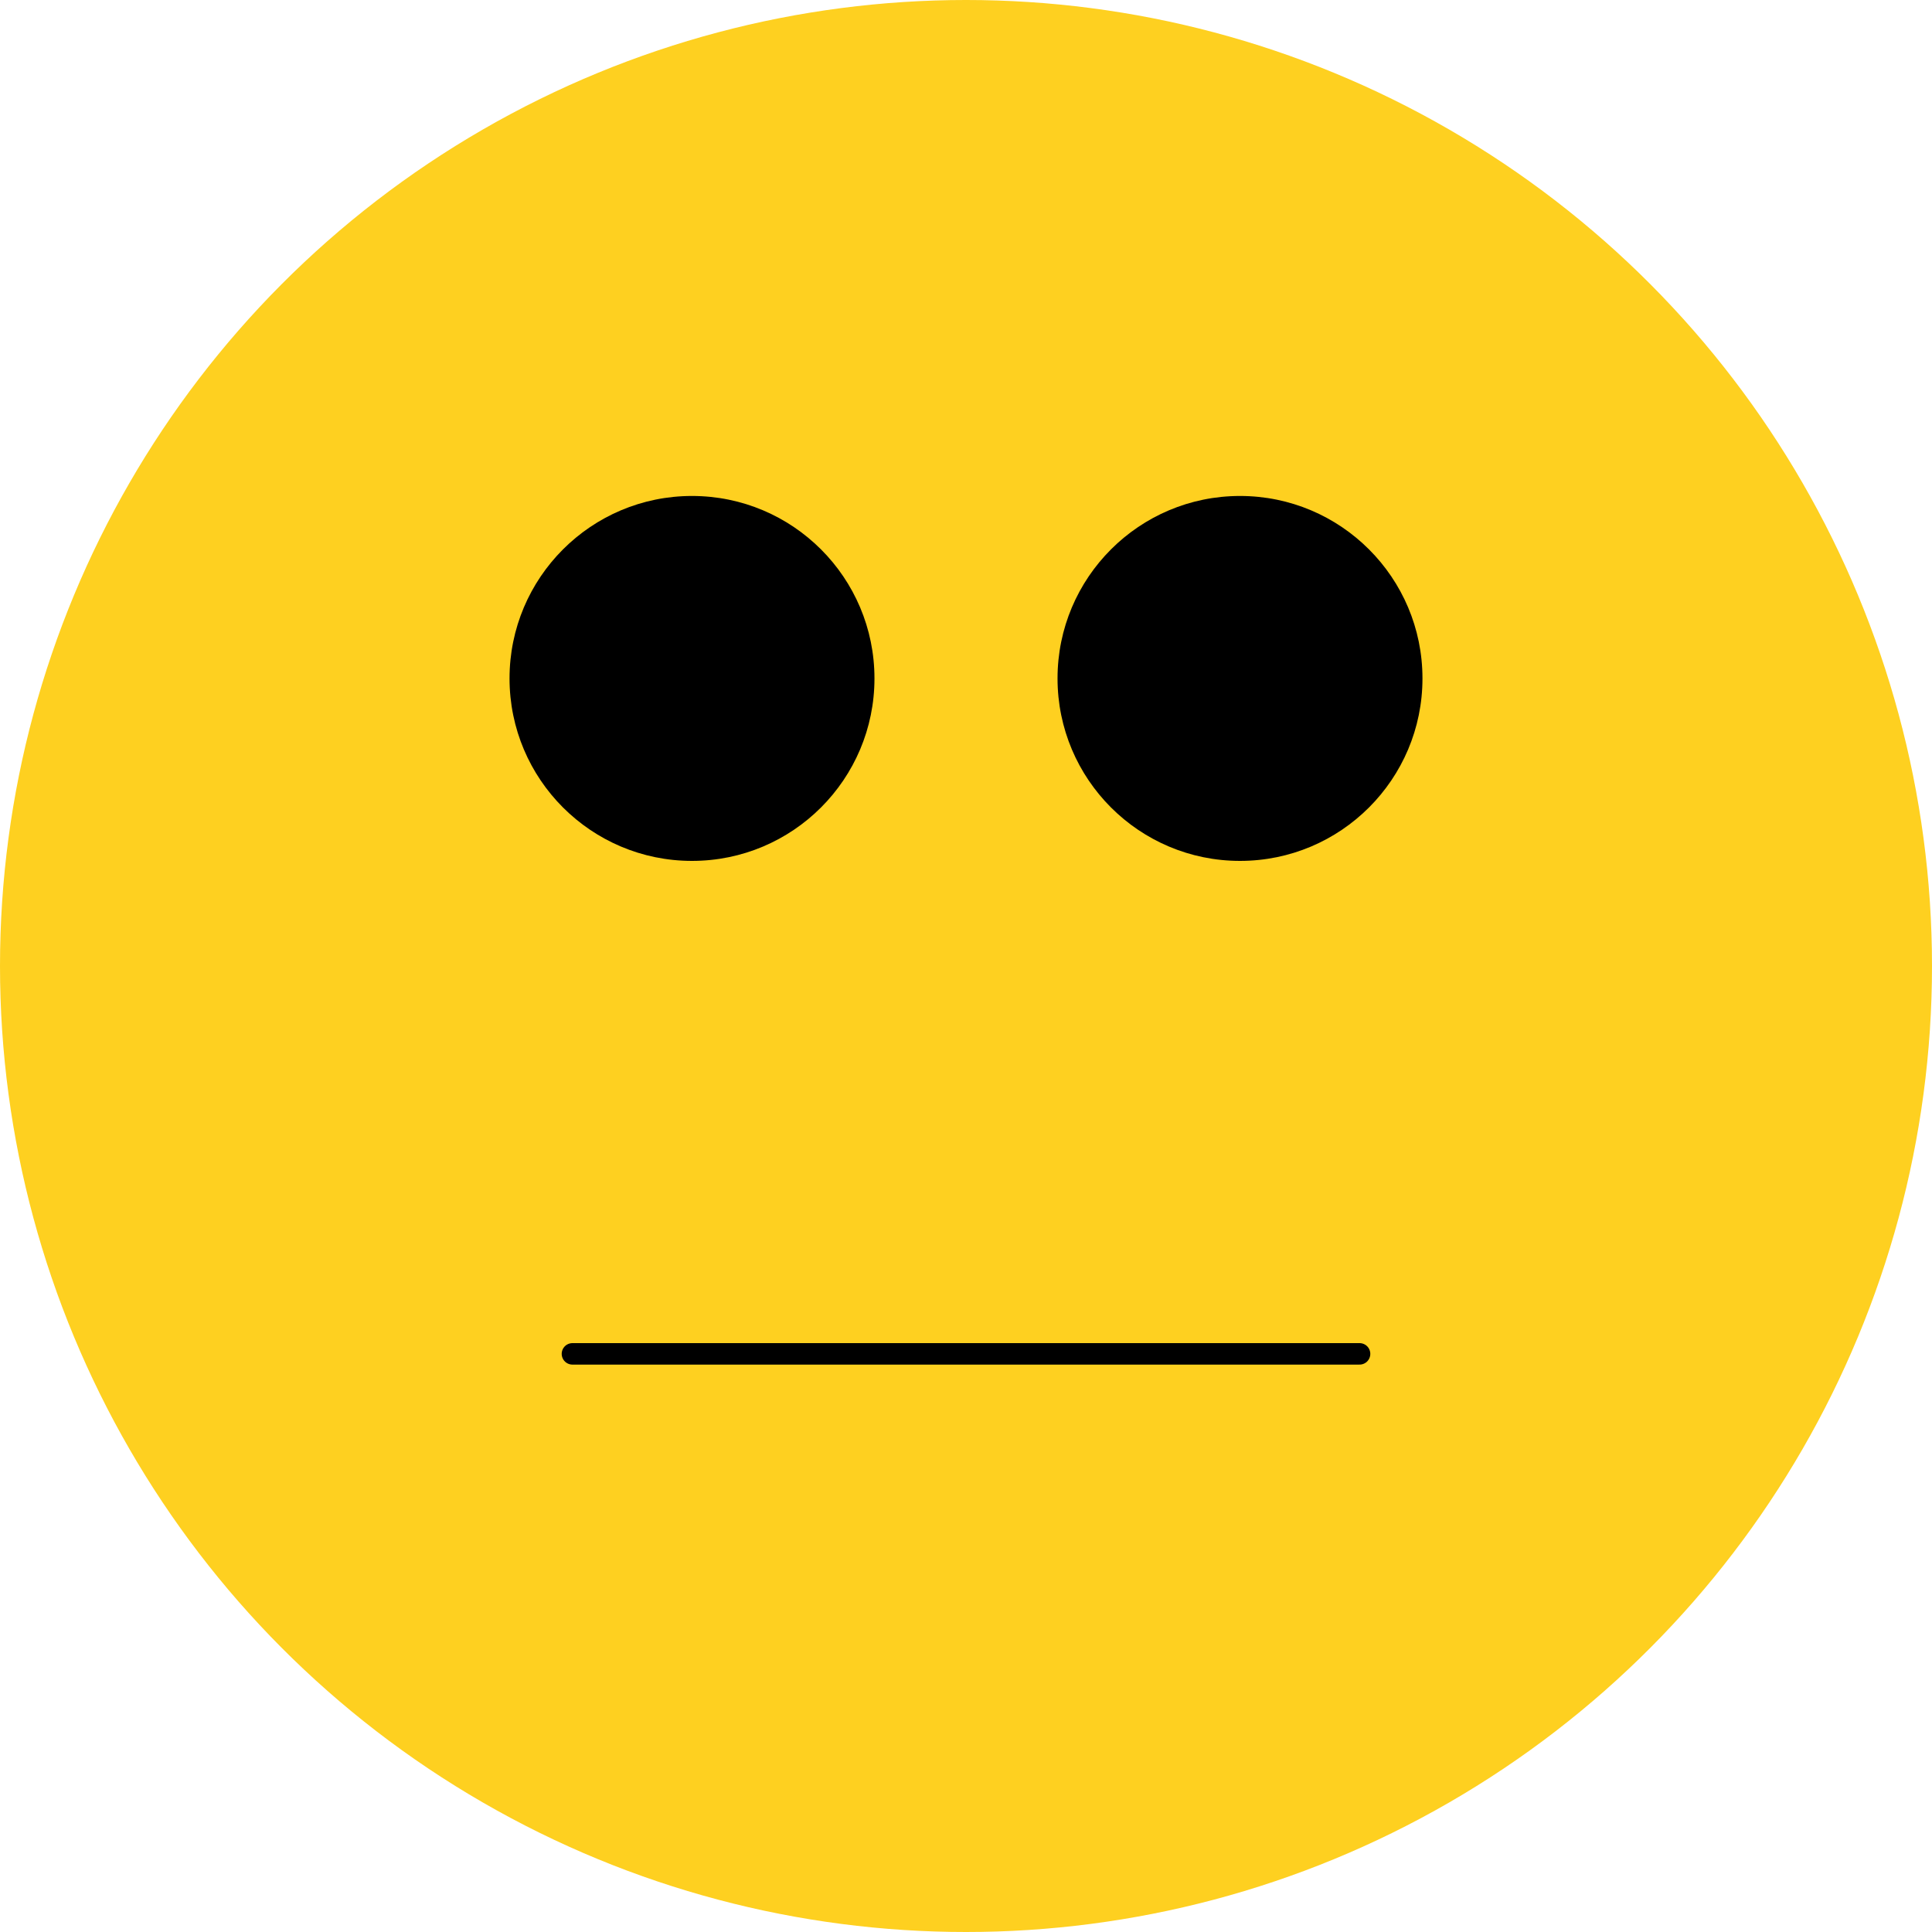 <?xml version="1.0" encoding="utf-8"?>
<!-- Generator: Adobe Illustrator 16.0.0, SVG Export Plug-In . SVG Version: 6.00 Build 0)  -->
<!DOCTYPE svg PUBLIC "-//W3C//DTD SVG 1.1//EN" "http://www.w3.org/Graphics/SVG/1.1/DTD/svg11.dtd">
<svg version="1.1" id="Layer_1" xmlns="http://www.w3.org/2000/svg" xmlns:xlink="http://www.w3.org/1999/xlink" x="0px" y="0px"
	 width="45px" height="45px" viewBox="0 0 45 45" enable-background="new 0 0 45 45" xml:space="preserve">
<g>
	<circle fill="#FED020" cx="22.5" cy="22.5" r="22.5"/>
	<g>
		<g>
			<circle cx="16.118" cy="15.802" r="4.25"/>
		</g>
		<g>
			<circle cx="28.882" cy="15.802" r="4.25"/>
		</g>
	</g>
	<line fill="none" stroke="#000000" stroke-width="0.5" stroke-linecap="round" x1="13.333" y1="31.534" x2="31.667" y2="31.534"/>
</g>
</svg>
